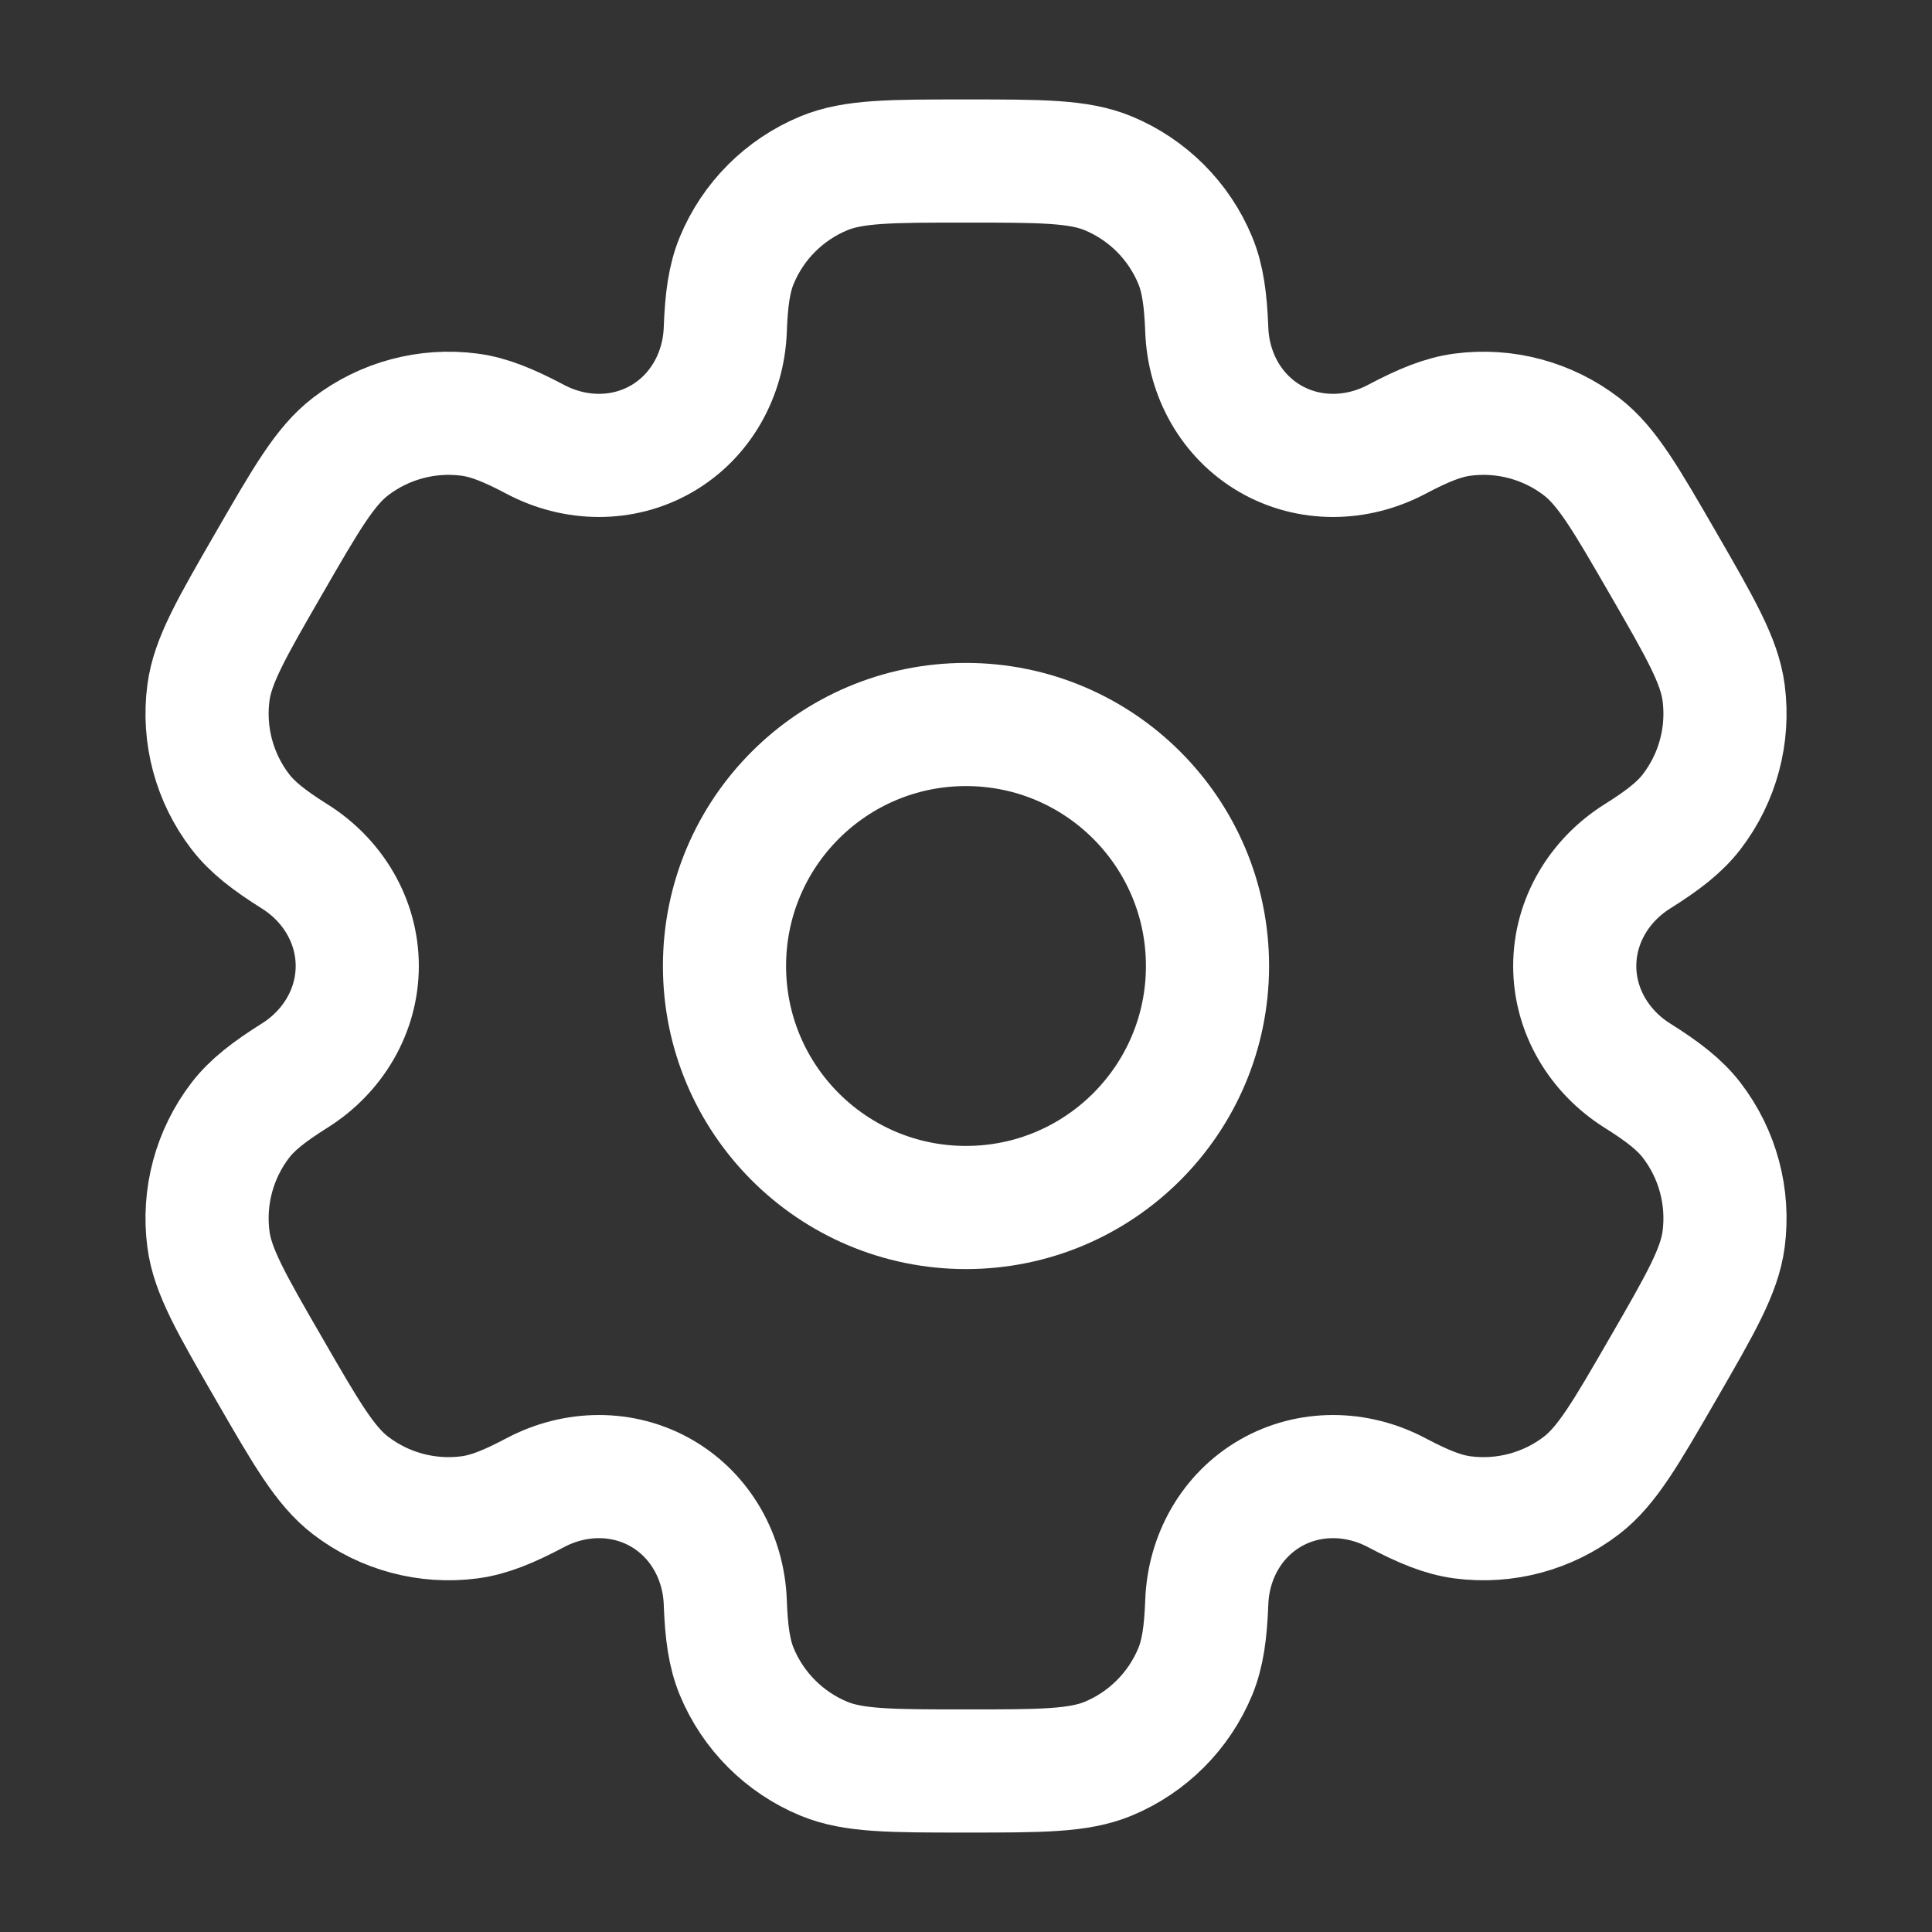 <svg width="35" height="35" viewBox="0 0 35 35" fill="none" xmlns="http://www.w3.org/2000/svg">
<rect x="0" y="0" width="35" height="35" fill="#333333" stroke="none"/>
<circle cx="17.5" cy="17.5" r="4.375" stroke="white" stroke-width="2.231"/>
<path d="M20.075 3.139C19.539 2.917 18.859 2.917 17.5 2.917C16.141 2.917 15.462 2.917 14.926 3.139C14.211 3.435 13.643 4.002 13.347 4.717C13.212 5.043 13.159 5.423 13.139 5.976C13.108 6.789 12.691 7.542 11.986 7.949C11.281 8.356 10.421 8.341 9.701 7.961C9.212 7.702 8.857 7.558 8.507 7.512C7.74 7.411 6.964 7.619 6.35 8.09C5.89 8.443 5.55 9.031 4.871 10.208C4.191 11.385 3.852 11.974 3.776 12.549C3.675 13.316 3.883 14.091 4.354 14.705C4.569 14.985 4.871 15.221 5.339 15.515C6.029 15.948 6.472 16.686 6.472 17.5C6.472 18.314 6.029 19.052 5.339 19.485C4.871 19.779 4.568 20.015 4.353 20.295C3.883 20.909 3.675 21.684 3.776 22.451C3.851 23.026 4.191 23.615 4.871 24.792C5.55 25.969 5.89 26.557 6.35 26.91C6.964 27.381 7.74 27.589 8.506 27.488C8.857 27.442 9.212 27.298 9.701 27.039C10.421 26.659 11.281 26.644 11.986 27.051C12.691 27.458 13.108 28.21 13.139 29.024C13.159 29.577 13.212 29.957 13.347 30.283C13.643 30.997 14.211 31.565 14.926 31.861C15.462 32.083 16.141 32.083 17.5 32.083C18.859 32.083 19.539 32.083 20.075 31.861C20.789 31.565 21.357 30.997 21.653 30.283C21.788 29.956 21.841 29.577 21.862 29.024C21.892 28.21 22.309 27.458 23.014 27.051C23.719 26.644 24.58 26.659 25.299 27.039C25.789 27.298 26.144 27.442 26.494 27.488C27.261 27.589 28.036 27.381 28.65 26.91C29.11 26.557 29.45 25.968 30.13 24.791C30.809 23.615 31.149 23.026 31.225 22.451C31.326 21.684 31.118 20.908 30.647 20.295C30.432 20.015 30.13 19.779 29.661 19.485C28.972 19.051 28.528 18.314 28.528 17.5C28.528 16.686 28.972 15.948 29.661 15.515C30.13 15.221 30.432 14.985 30.647 14.705C31.118 14.091 31.326 13.316 31.225 12.549C31.149 11.974 30.809 11.385 30.13 10.208C29.45 9.031 29.11 8.443 28.65 8.09C28.037 7.619 27.261 7.411 26.494 7.512C26.144 7.558 25.789 7.702 25.299 7.961C24.58 8.341 23.719 8.356 23.014 7.949C22.309 7.542 21.892 6.789 21.862 5.976C21.841 5.423 21.788 5.043 21.653 4.717C21.357 4.002 20.789 3.435 20.075 3.139Z" stroke="white" stroke-width="2.231"/>
</svg>

